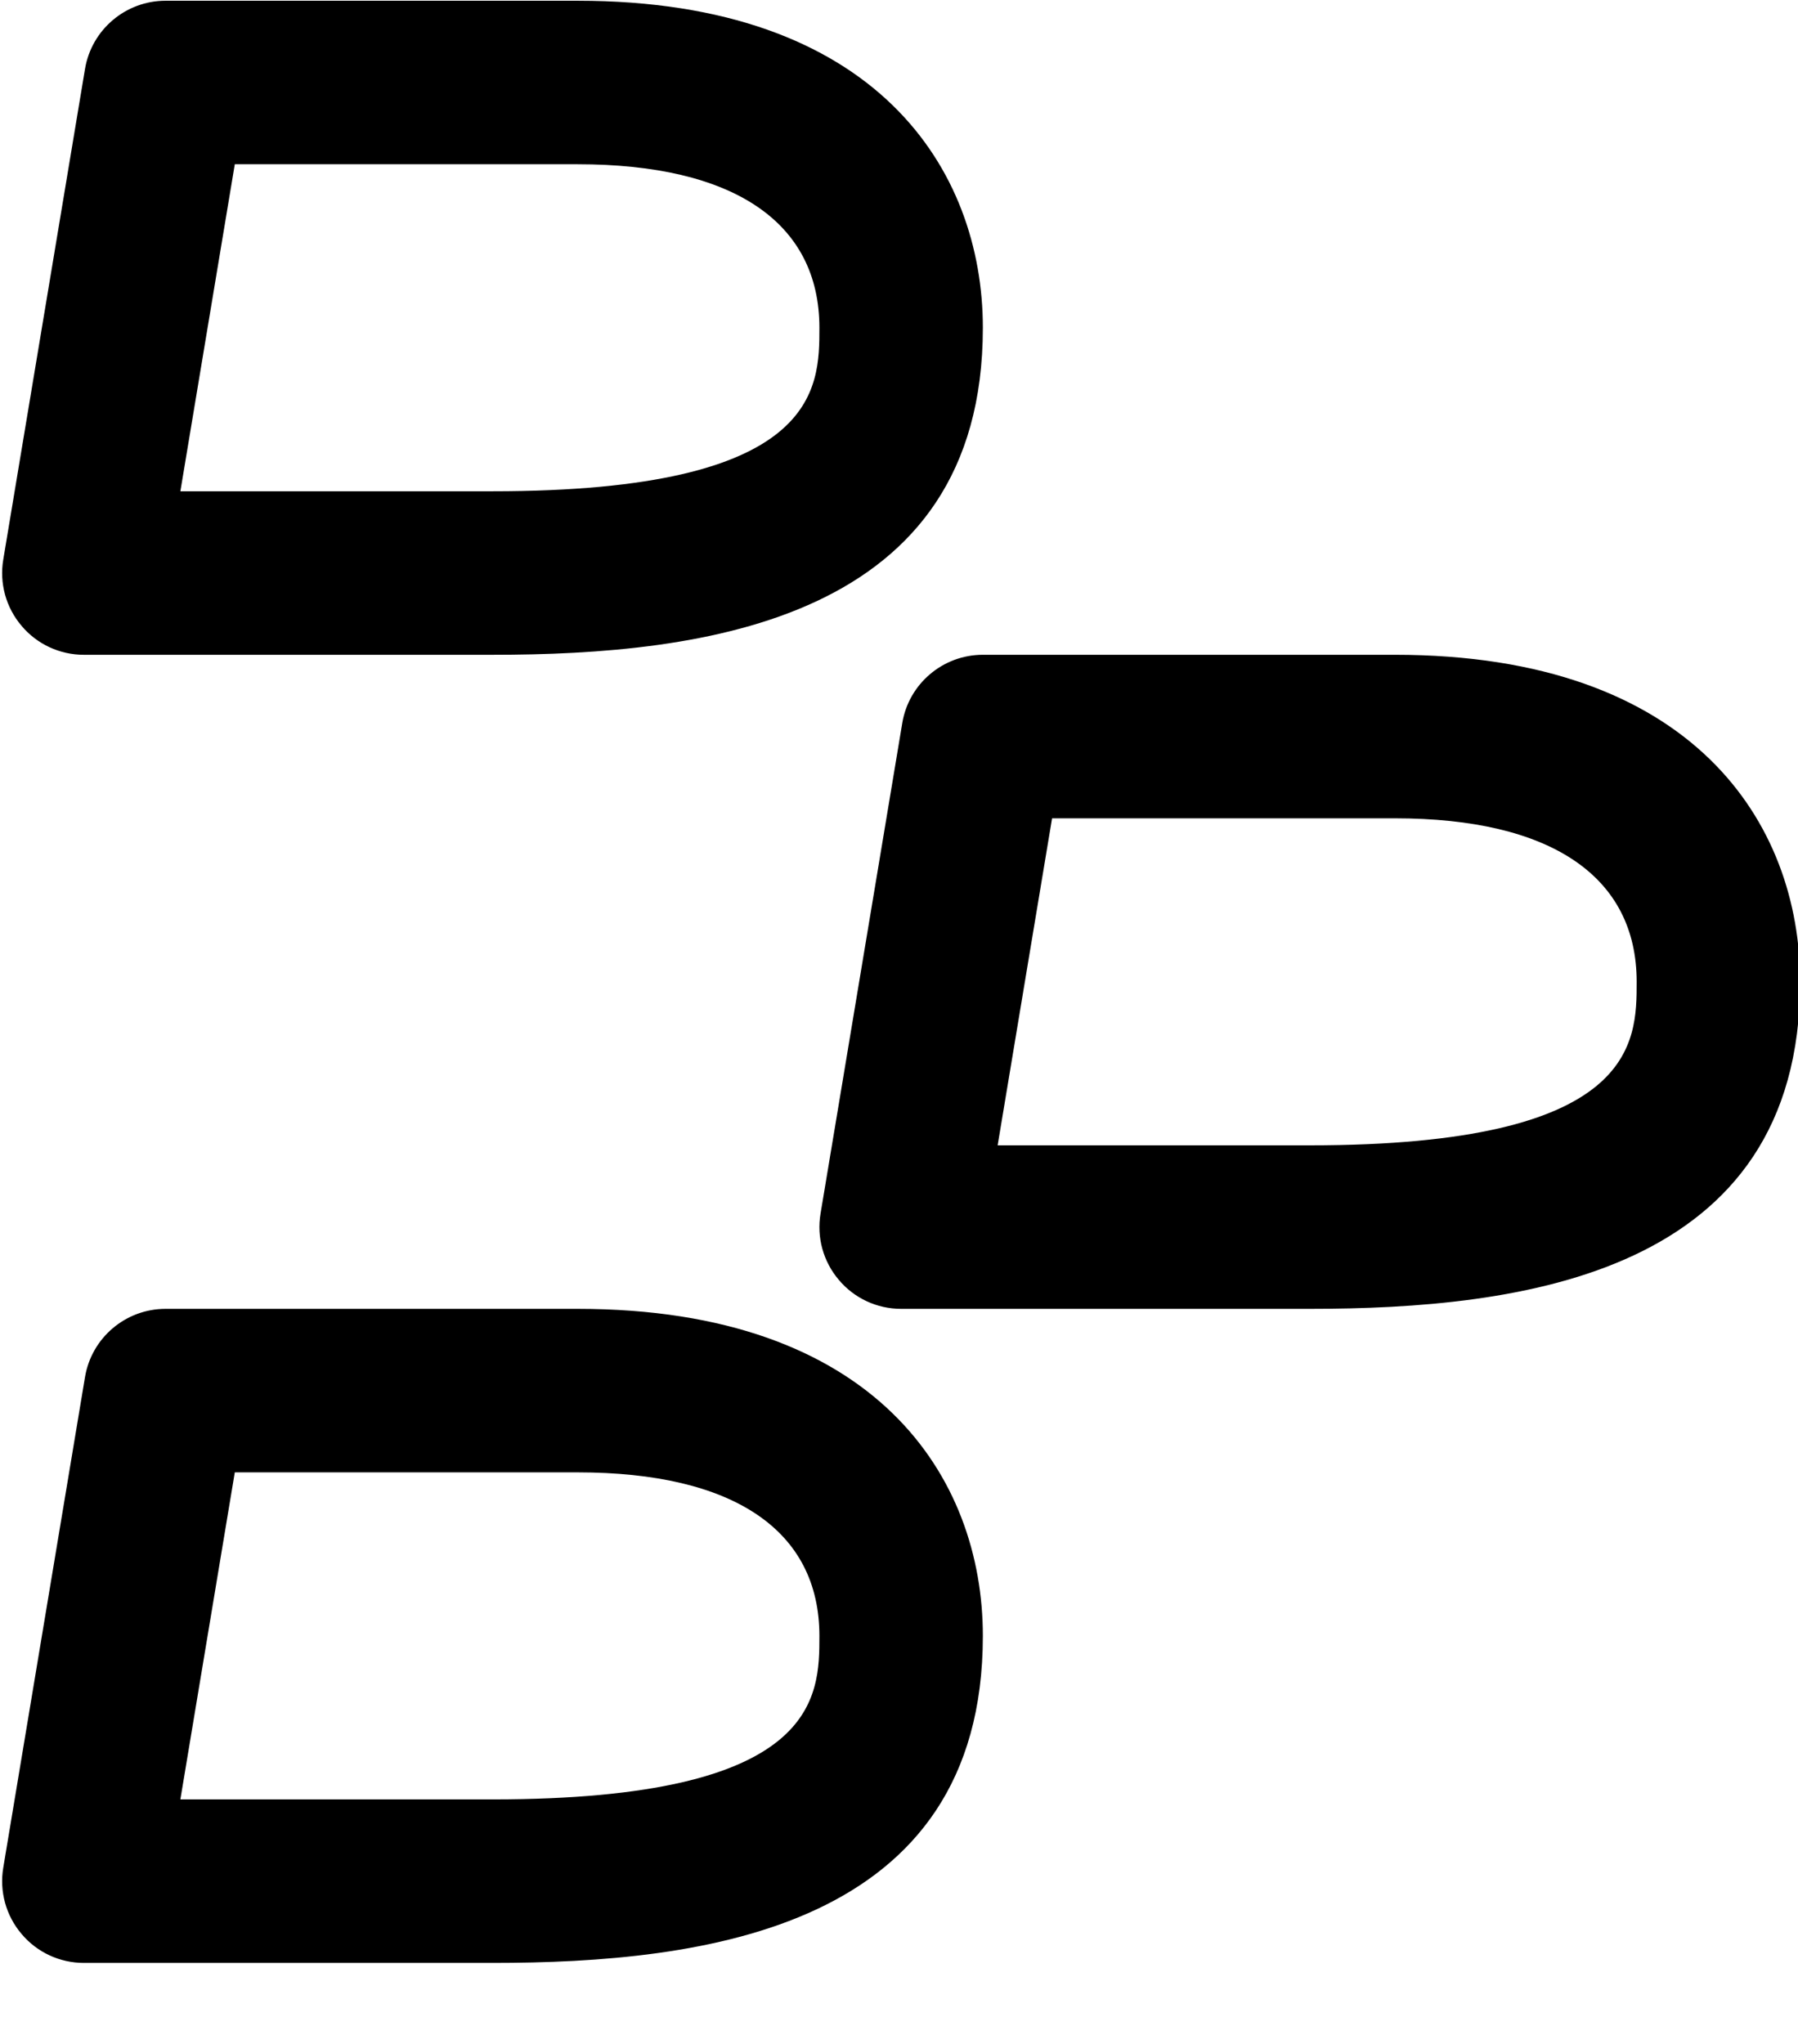 <svg xmlns="http://www.w3.org/2000/svg" width="22" height="25" viewBox="0 0 22 25" id="blackberry">
  <g id="Page-1" fill="none" fill-rule="evenodd" stroke="none" stroke-width="1">
    <g id="39--Blackberry--(Outline)" fill="#000">
      <path id="Fill-149" d="M2.207,6.009 L6.026,6.009 C10.026,6.009 10.026,4.757 10.026,4.009 C10.026,2.719 8.976,2.009 7.068,2.009 L2.873,2.009 L2.207,6.009 Z M6.026,8.009 L1.026,8.009 C0.732,8.009 0.453,7.88 0.264,7.655 C0.073,7.431 -0.009,7.134 0.04,6.844 L1.04,0.844 C1.12,0.363 1.537,0.009 2.026,0.009 L7.068,0.009 C10.724,0.009 12.026,2.075 12.026,4.009 C12.026,7.594 8.603,8.009 6.026,8.009 L6.026,8.009 Z"></path>
      <path id="Fill-150" d="M12.207,14.009 L16.026,14.009 C20.026,14.009 20.026,12.757 20.026,12.009 C20.026,10.719 18.976,10.009 17.068,10.009 L12.873,10.009 L12.207,14.009 Z M16.026,16.009 L11.026,16.009 C10.732,16.009 10.453,15.88 10.264,15.655 C10.073,15.431 9.991,15.134 10.04,14.844 L11.04,8.844 C11.12,8.363 11.537,8.009 12.026,8.009 L17.068,8.009 C20.724,8.009 22.026,10.075 22.026,12.009 C22.026,15.594 18.603,16.009 16.026,16.009 L16.026,16.009 Z"></path>
      <path id="Fill-151" d="M2.207,22.009 L6.026,22.009 C10.026,22.009 10.026,20.757 10.026,20.009 C10.026,18.719 8.976,18.009 7.068,18.009 L2.873,18.009 L2.207,22.009 Z M6.026,24.009 L1.026,24.009 C0.732,24.009 0.453,23.88 0.264,23.655 C0.073,23.431 -0.009,23.134 0.04,22.844 L1.04,16.844 C1.12,16.363 1.537,16.009 2.026,16.009 L7.068,16.009 C10.724,16.009 12.026,18.075 12.026,20.009 C12.026,23.594 8.603,24.009 6.026,24.009 L6.026,24.009 Z"></path>
    </g>
  </g>
</svg>
